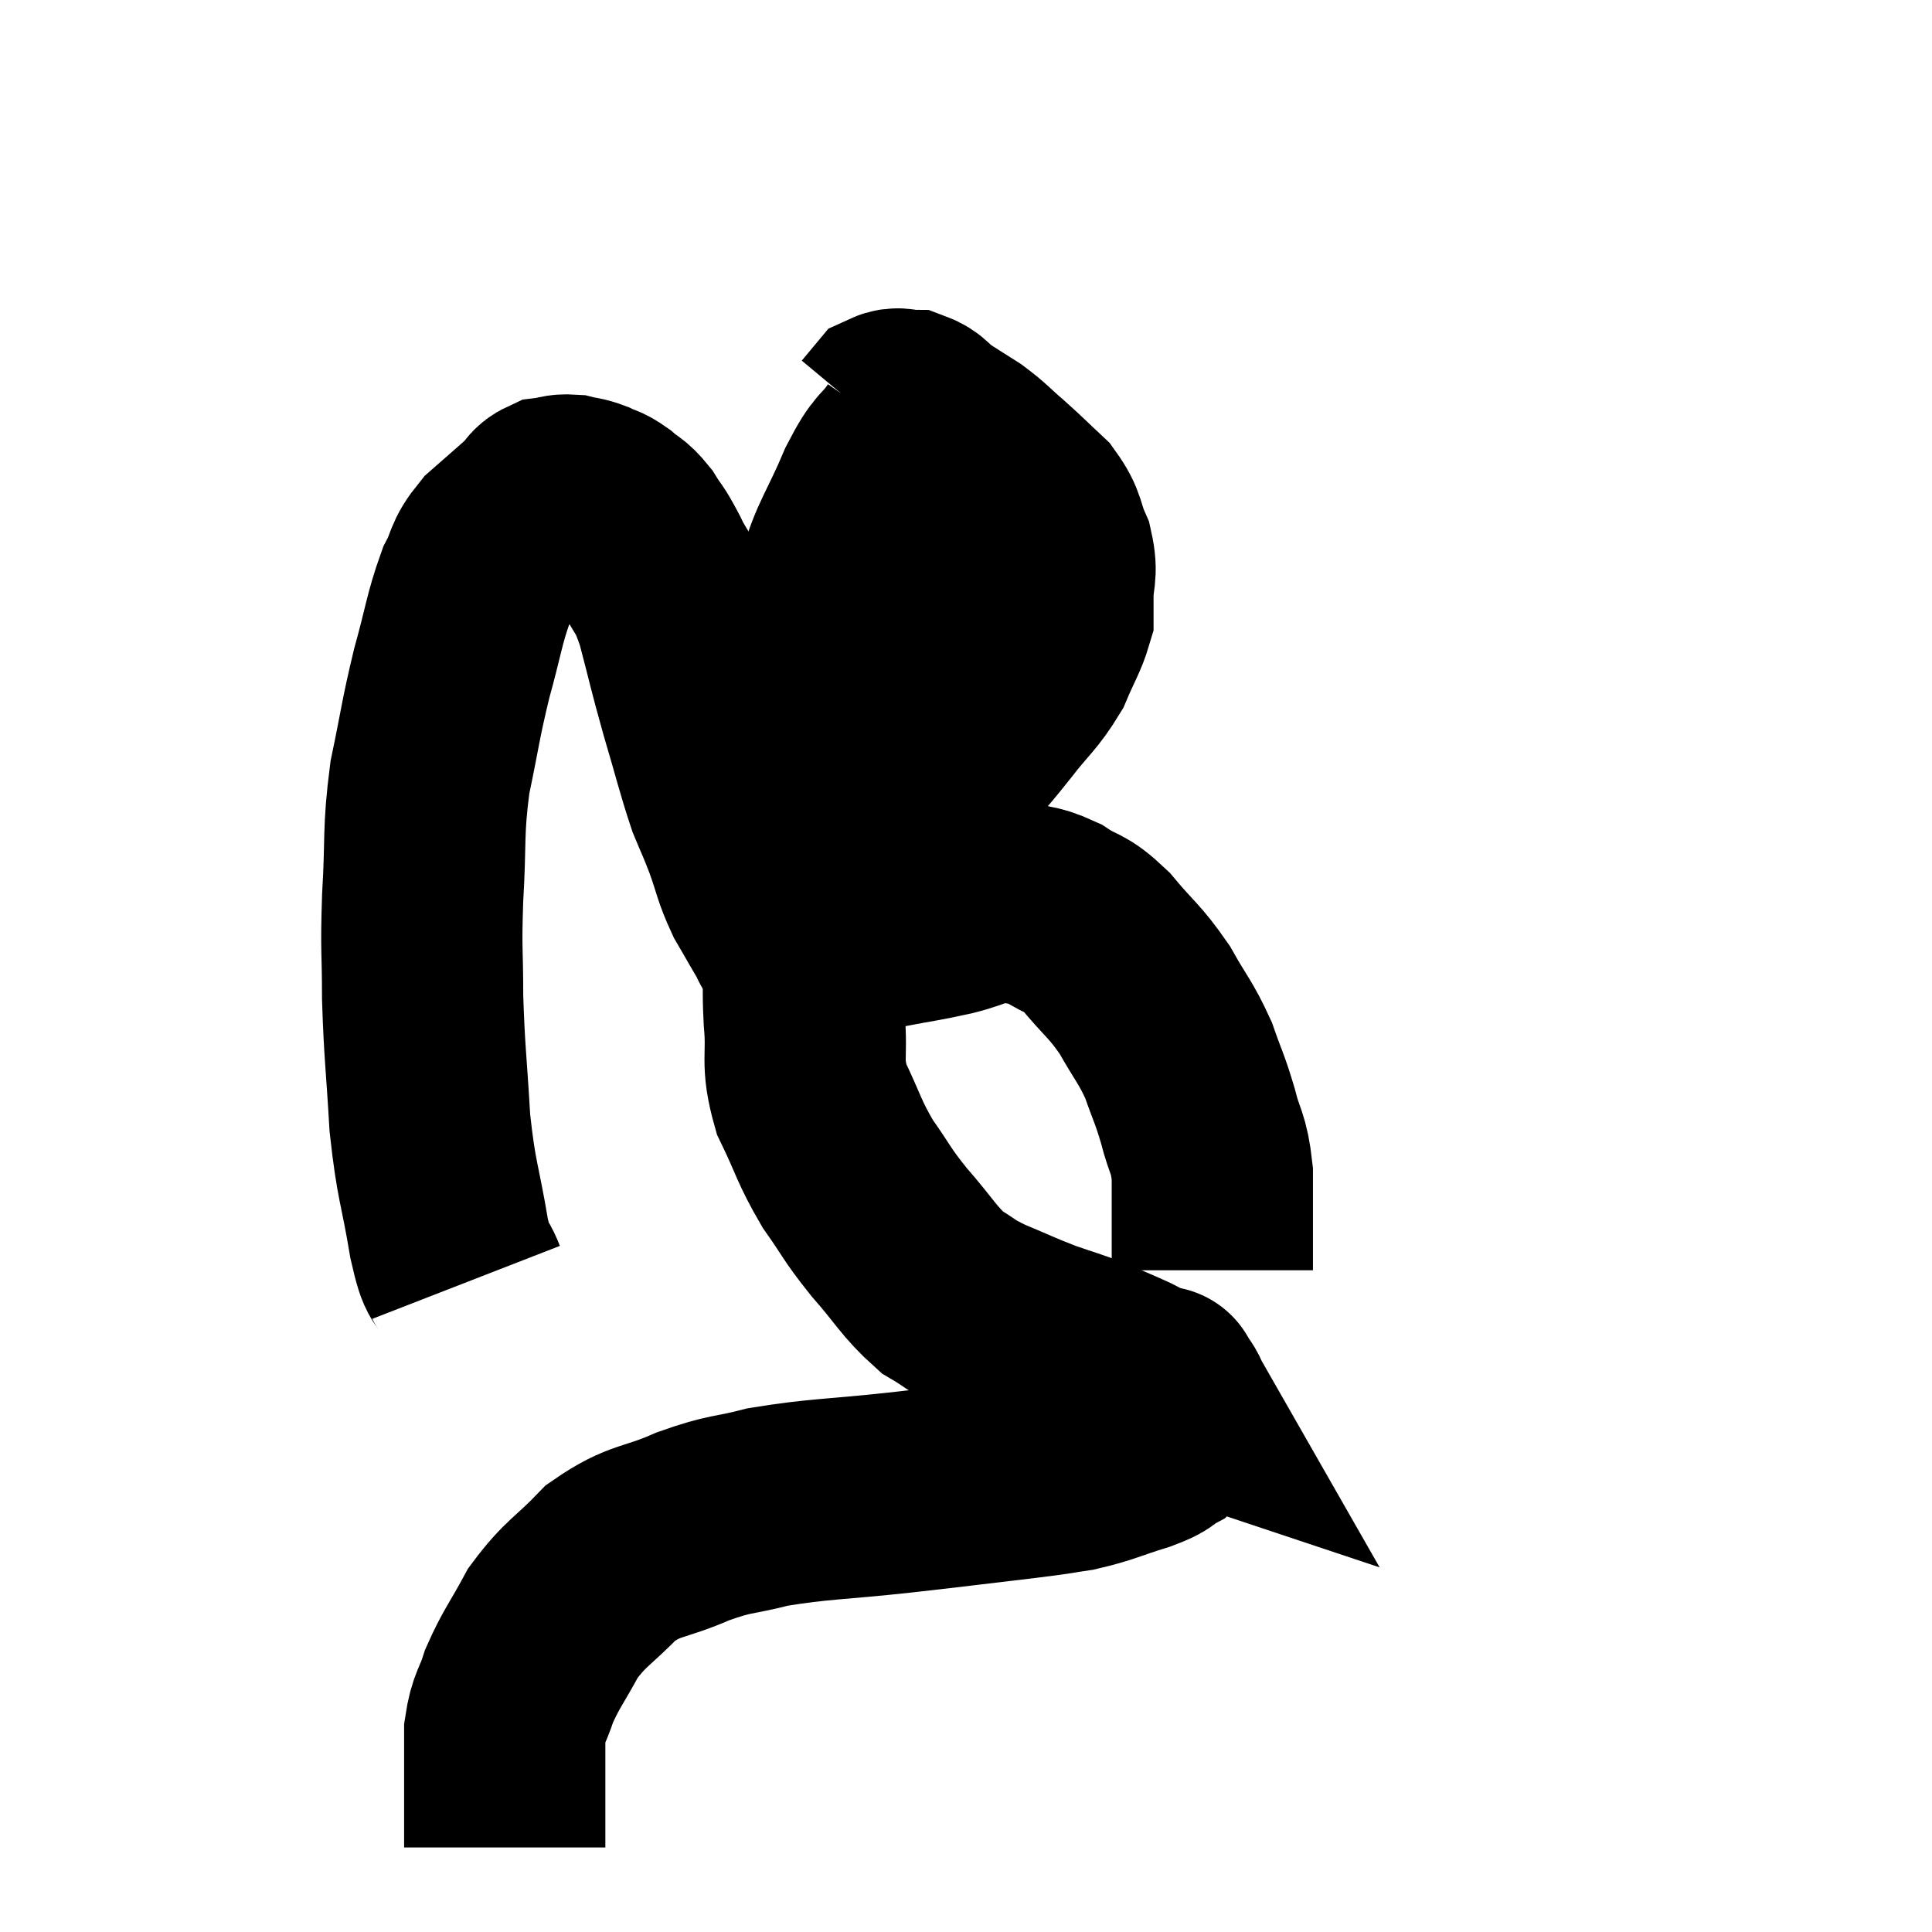 <svg width="48" height="48" viewBox="0 0 48 48" xmlns="http://www.w3.org/2000/svg"><path d="M 11.58 31.86 C 11.37 31.32, 11.385 31.77, 11.16 30.78 C 10.92 29.34, 10.845 29.4, 10.68 27.9 C 10.59 26.34, 10.545 26.175, 10.5 24.78 C 10.5 23.55, 10.455 23.685, 10.5 22.32 C 10.59 20.82, 10.5 20.715, 10.68 19.32 C 10.95 18.03, 10.935 17.925, 11.22 16.74 C 11.52 15.66, 11.535 15.375, 11.82 14.58 C 12.09 14.07, 11.97 14.04, 12.36 13.56 C 12.87 13.11, 13.05 12.96, 13.38 12.66 C 13.53 12.51, 13.485 12.45, 13.68 12.36 C 13.92 12.33, 13.92 12.285, 14.16 12.3 C 14.4 12.36, 14.4 12.33, 14.64 12.42 C 14.88 12.54, 14.865 12.48, 15.12 12.66 C 15.39 12.9, 15.405 12.825, 15.66 13.14 C 15.9 13.53, 15.855 13.38, 16.14 13.92 C 16.47 14.61, 16.485 14.385, 16.8 15.3 C 17.1 16.44, 17.085 16.455, 17.4 17.58 C 17.73 18.69, 17.79 18.99, 18.06 19.8 C 18.27 20.31, 18.255 20.235, 18.48 20.82 C 18.72 21.48, 18.69 21.555, 18.96 22.14 C 19.26 22.65, 19.365 22.86, 19.56 23.16 C 19.65 23.25, 19.5 23.28, 19.74 23.34 C 20.13 23.37, 19.95 23.475, 20.52 23.4 C 21.27 23.22, 21.255 23.205, 22.02 23.04 C 22.8 22.89, 22.83 22.905, 23.58 22.74 C 24.3 22.56, 24.375 22.395, 25.02 22.38 C 25.59 22.53, 25.605 22.425, 26.16 22.68 C 26.7 23.04, 26.67 22.86, 27.24 23.4 C 27.84 24.12, 27.93 24.105, 28.44 24.84 C 28.86 25.59, 28.95 25.62, 29.28 26.34 C 29.52 27.03, 29.55 27.015, 29.76 27.72 C 29.94 28.44, 30.03 28.35, 30.12 29.16 C 30.12 30.06, 30.12 30.36, 30.12 30.96 C 30.12 31.26, 30.12 31.41, 30.12 31.56 L 30.12 31.56" fill="none" stroke="black" stroke-width="5"></path><path d="M 22.62 10.98 C 22.2 11.58, 22.23 11.31, 21.78 12.18 C 21.3 13.32, 21.09 13.5, 20.82 14.46 C 20.76 15.24, 20.7 15.24, 20.7 16.02 C 20.76 16.8, 20.595 16.905, 20.82 17.58 C 21.21 18.15, 21.21 18.33, 21.6 18.72 C 21.99 18.93, 22.035 19.035, 22.38 19.14 C 22.68 19.14, 22.62 19.23, 22.98 19.14 C 23.4 18.96, 23.4 19.125, 23.82 18.78 C 24.24 18.27, 24.195 18.345, 24.66 17.76 C 25.17 17.1, 25.305 17.055, 25.68 16.44 C 25.92 15.87, 26.04 15.705, 26.16 15.3 C 26.16 15.06, 26.16 15.21, 26.16 14.82 C 26.16 14.28, 26.28 14.28, 26.16 13.74 C 25.92 13.2, 26.025 13.14, 25.68 12.66 C 25.23 12.24, 25.215 12.21, 24.78 11.82 C 24.36 11.46, 24.36 11.415, 23.94 11.1 C 23.52 10.83, 23.43 10.785, 23.1 10.56 C 22.86 10.38, 22.86 10.29, 22.62 10.2 C 22.38 10.2, 22.335 10.11, 22.14 10.2 C 21.99 10.38, 21.915 10.47, 21.84 10.56 L 21.84 10.56" fill="none" stroke="black" stroke-width="5"></path><path d="M 20.22 14.76 C 20.43 14.85, 20.265 14.85, 20.64 14.94 C 21.18 15.03, 21.06 15.075, 21.72 15.12 C 22.5 15.12, 22.575 15.12, 23.28 15.12 C 23.91 15.12, 23.955 15.12, 24.54 15.12 C 25.08 15.12, 25.35 15.12, 25.62 15.12 L 25.62 15.12" fill="none" stroke="black" stroke-width="5"></path><path d="M 20.04 22.86 C 20.01 23.31, 19.995 23.145, 19.98 23.76 C 19.98 24.54, 19.935 24.435, 19.98 25.32 C 20.07 26.31, 19.89 26.34, 20.16 27.3 C 20.61 28.23, 20.58 28.335, 21.06 29.16 C 21.57 29.88, 21.495 29.865, 22.08 30.6 C 22.74 31.35, 22.815 31.575, 23.4 32.1 C 23.91 32.4, 23.805 32.4, 24.42 32.7 C 25.14 33, 25.2 33.045, 25.86 33.3 C 26.46 33.51, 26.52 33.51, 27.06 33.72 C 27.54 33.93, 27.66 33.975, 28.02 34.14 C 28.26 34.26, 28.29 34.29, 28.5 34.38 C 28.68 34.44, 28.77 34.47, 28.86 34.5 C 28.86 34.5, 28.86 34.5, 28.86 34.5 C 28.86 34.5, 28.8 34.395, 28.86 34.5 C 28.98 34.71, 29.04 34.74, 29.1 34.92 C 29.1 35.07, 29.145 35.025, 29.1 35.22 C 29.01 35.46, 29.13 35.49, 28.92 35.7 C 28.59 35.88, 28.815 35.85, 28.26 36.06 C 27.48 36.3, 27.405 36.375, 26.7 36.54 C 26.07 36.63, 26.52 36.585, 25.44 36.72 C 23.91 36.9, 23.97 36.9, 22.38 37.08 C 20.73 37.26, 20.37 37.23, 19.08 37.44 C 18.15 37.68, 18.195 37.575, 17.22 37.92 C 16.2 38.37, 16.05 38.22, 15.18 38.82 C 14.46 39.57, 14.31 39.555, 13.74 40.32 C 13.32 41.1, 13.2 41.205, 12.9 41.88 C 12.72 42.45, 12.63 42.42, 12.54 43.02 C 12.54 43.65, 12.54 43.665, 12.54 44.28 C 12.54 44.88, 12.54 45.075, 12.54 45.48 C 12.54 45.69, 12.54 45.795, 12.54 45.9 L 12.54 45.9" fill="none" stroke="black" stroke-width="5"></path></svg>